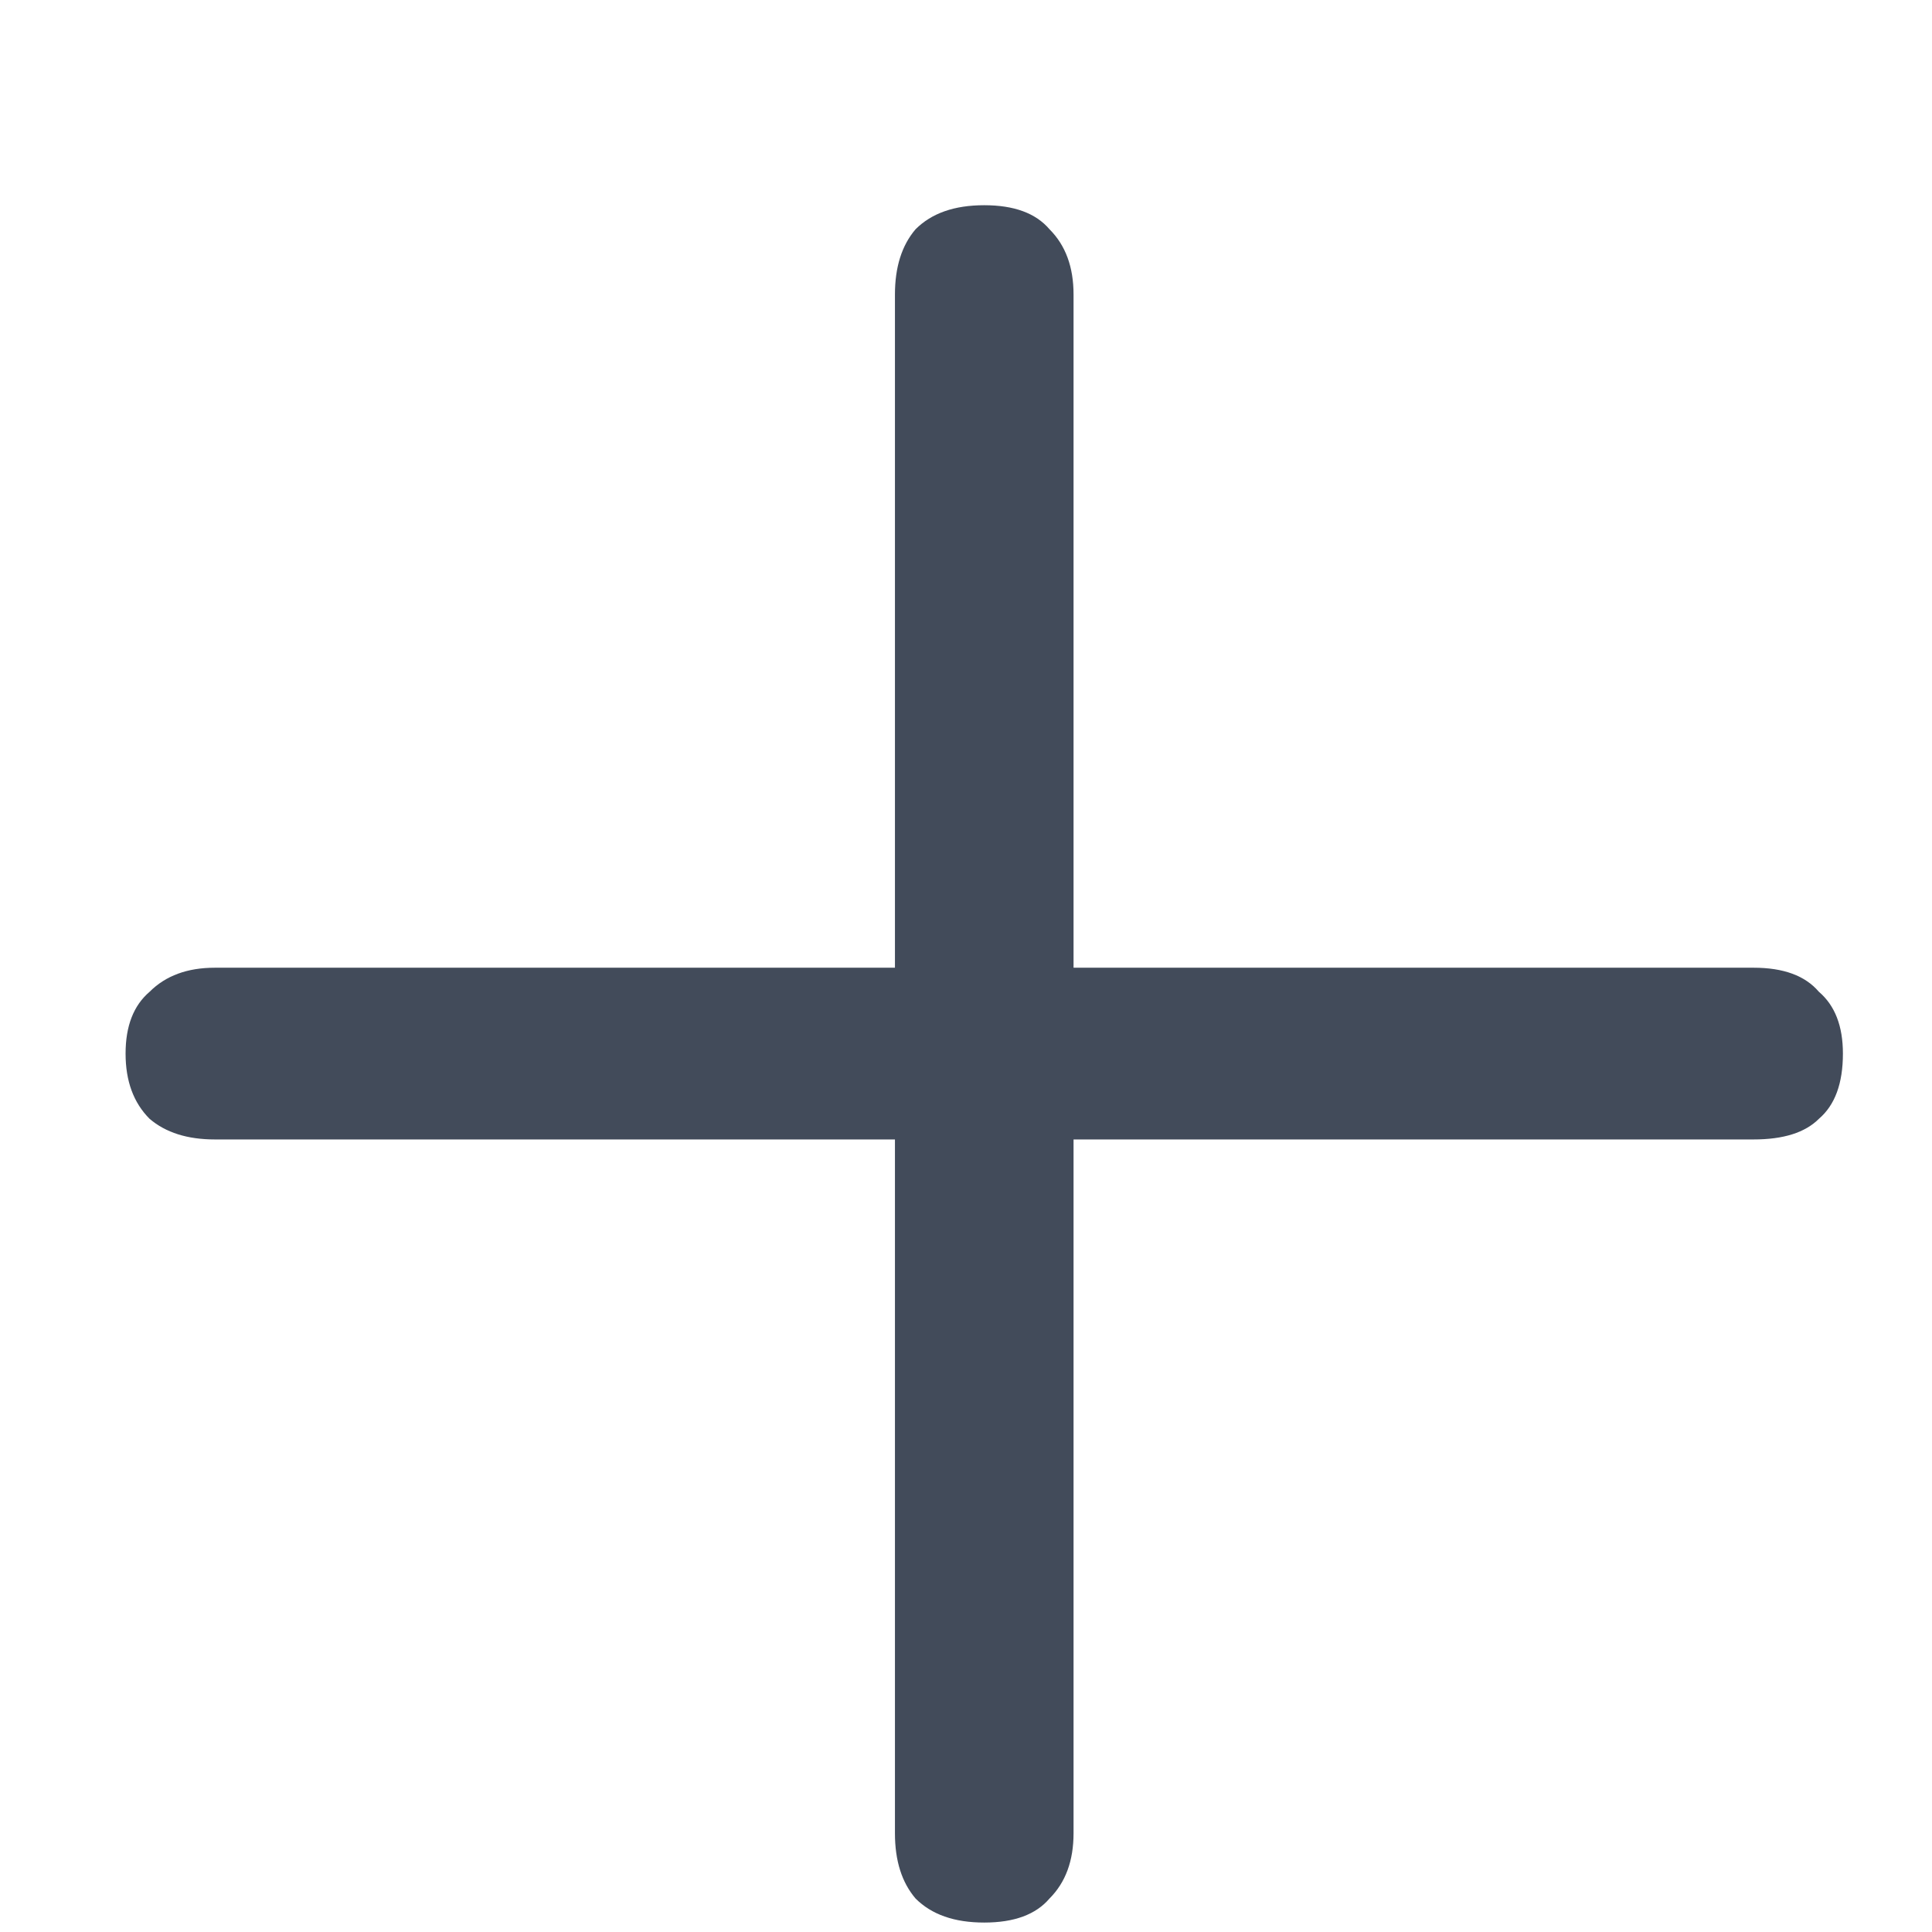 <svg width="9" height="9" viewBox="0 0 9 9" fill="none" xmlns="http://www.w3.org/2000/svg">
    <path d="M4.585 8.956C4.446 8.956 4.34 8.919 4.265 8.844C4.201 8.769 4.169 8.668 4.169 8.54V5.308H1.001C0.873 5.308 0.772 5.276 0.697 5.212C0.622 5.137 0.585 5.036 0.585 4.908C0.585 4.78 0.622 4.684 0.697 4.62C0.772 4.545 0.873 4.508 1.001 4.508H4.169V1.372C4.169 1.244 4.201 1.143 4.265 1.068C4.34 0.993 4.446 0.956 4.585 0.956C4.724 0.956 4.825 0.993 4.889 1.068C4.964 1.143 5.001 1.244 5.001 1.372V4.508H8.169C8.308 4.508 8.409 4.545 8.473 4.62C8.548 4.684 8.585 4.78 8.585 4.908C8.585 5.047 8.548 5.148 8.473 5.212C8.409 5.276 8.308 5.308 8.169 5.308H5.001V8.54C5.001 8.668 4.964 8.769 4.889 8.844C4.825 8.919 4.724 8.956 4.585 8.956Z" fill="#424B5A"/>
</svg>
